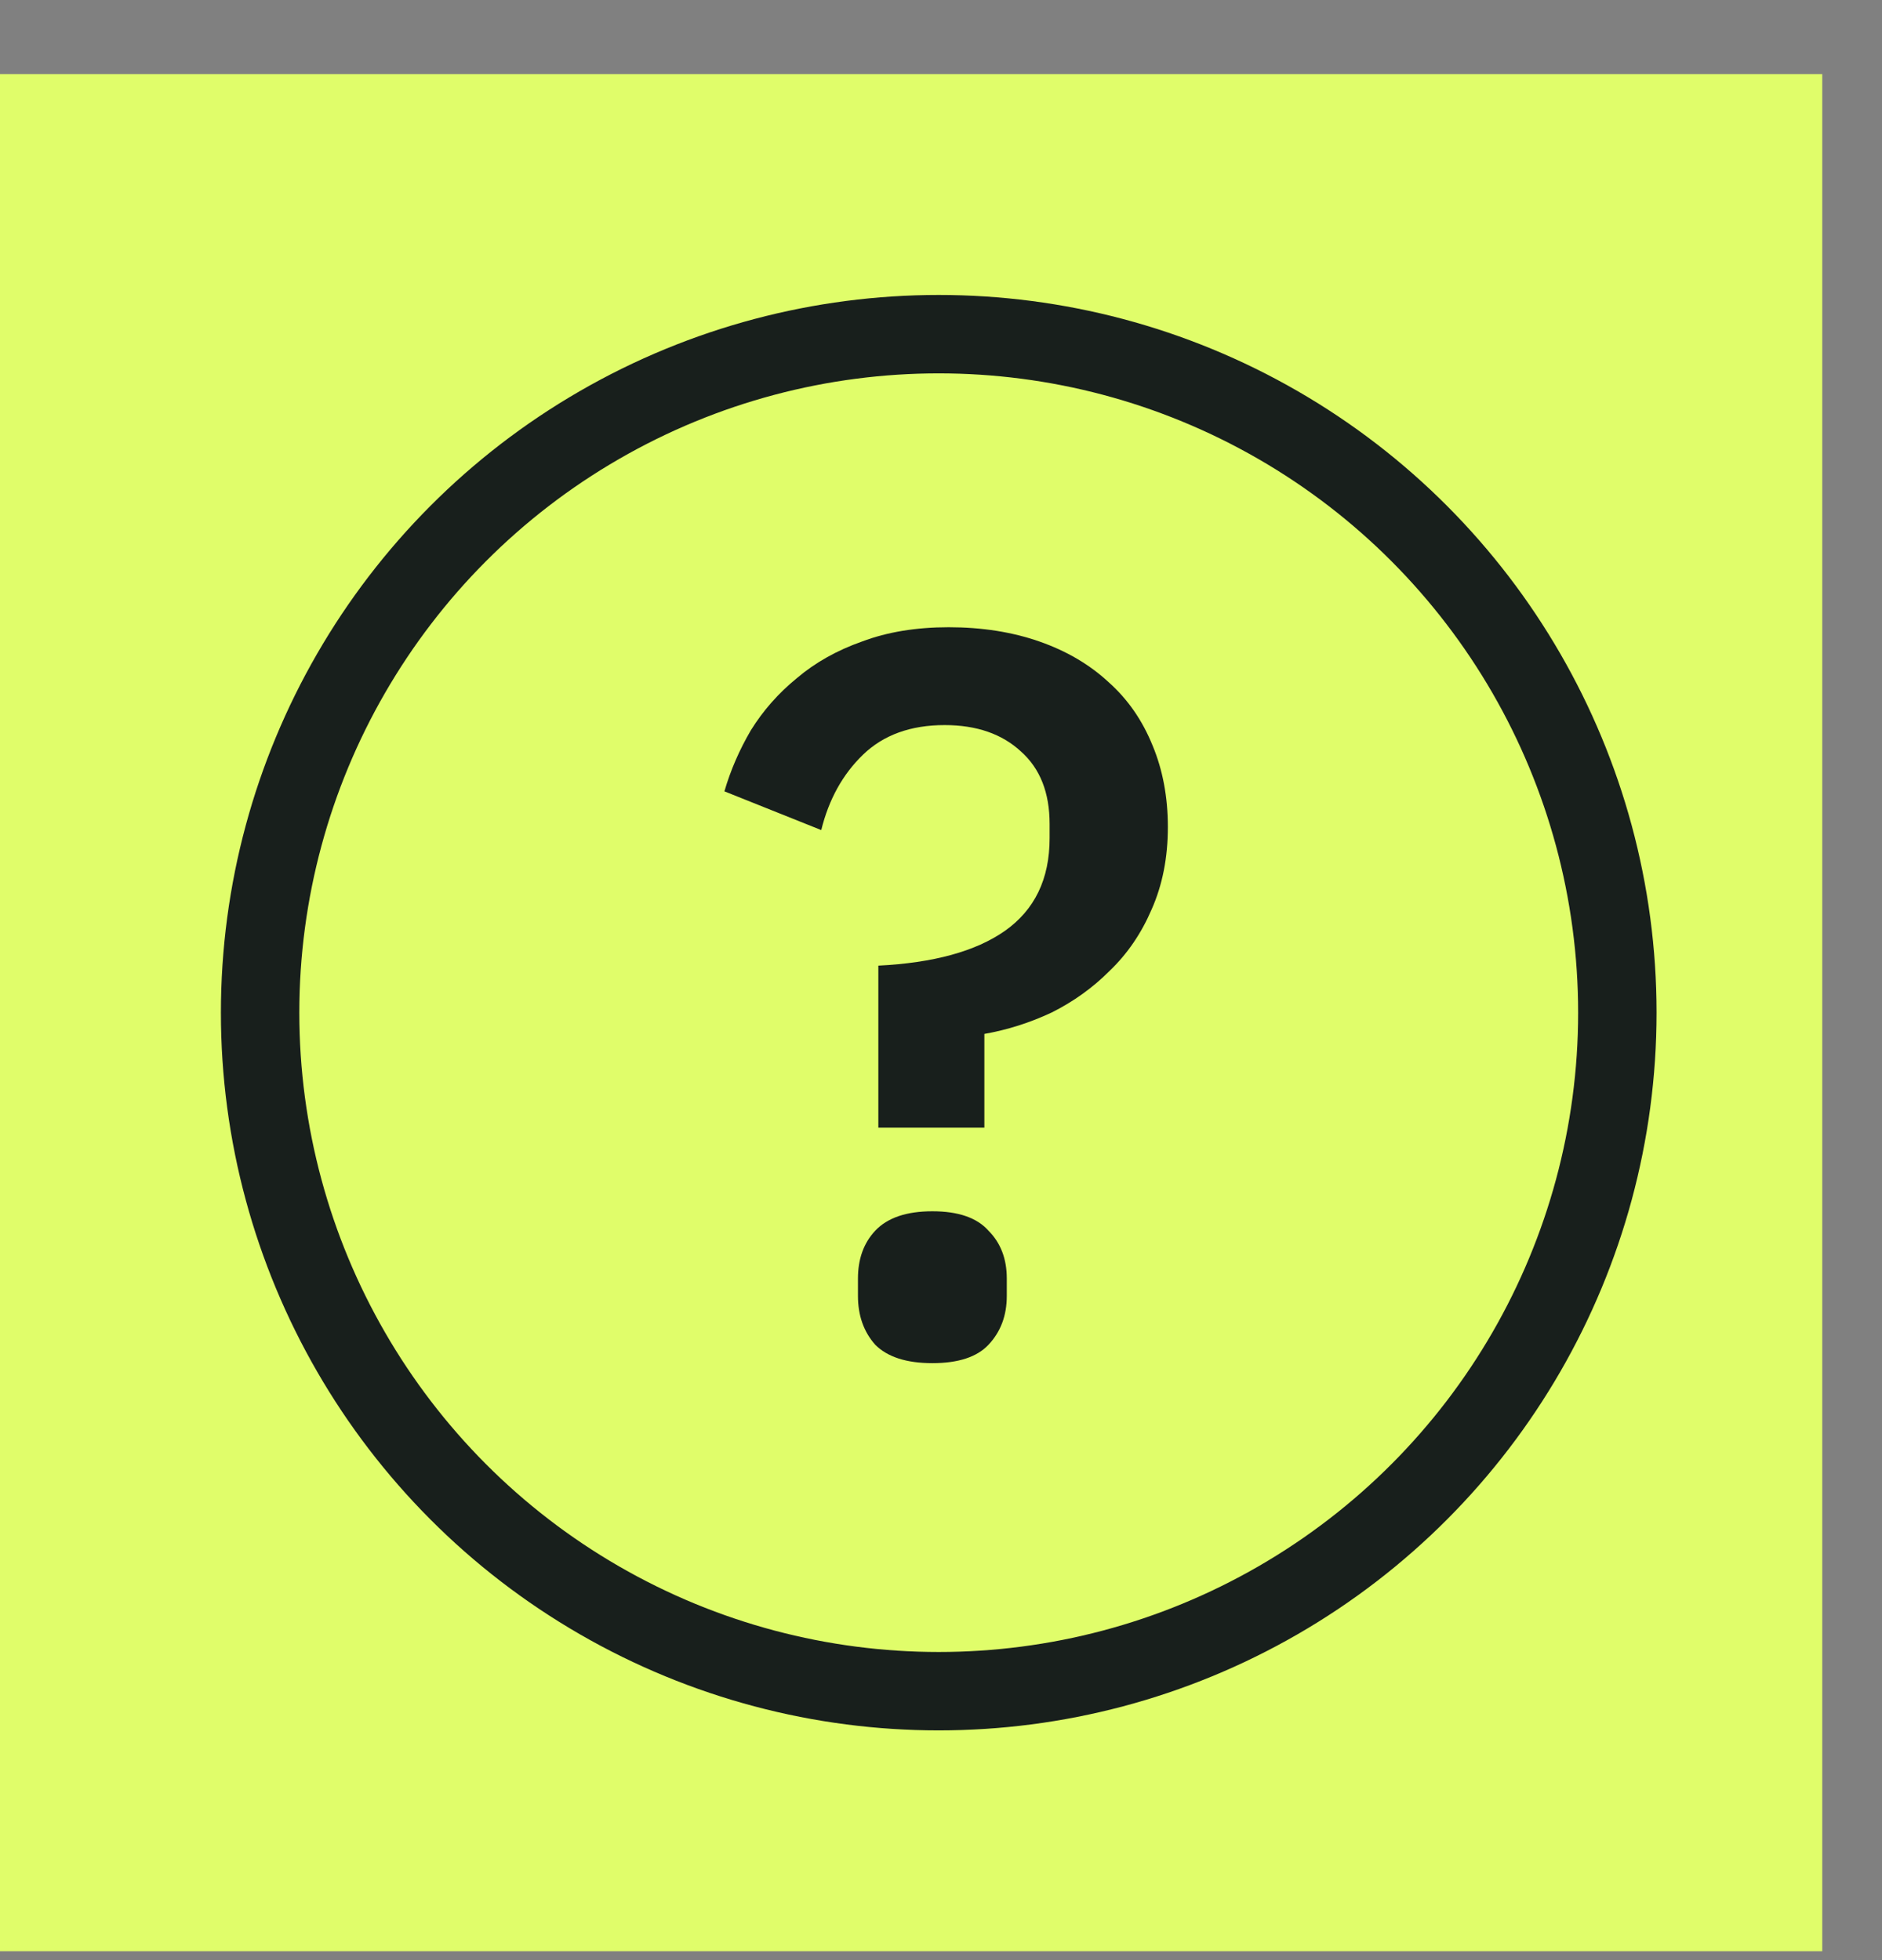 <svg width="24" height="25" viewBox="0 0 24 25" fill="none" xmlns="http://www.w3.org/2000/svg">
<rect x="0" y="0" width="24" height="25" fill="#808080" stroke="none"/>
<rect y="0.945" width="23.238" height="23.942" fill="#E0FD6A"/>
<path d="M11.201 14.383V12.316C11.903 12.281 12.441 12.134 12.813 11.874C13.195 11.605 13.385 11.211 13.385 10.691V10.509C13.385 10.11 13.264 9.803 13.021 9.586C12.779 9.361 12.454 9.248 12.046 9.248C11.613 9.248 11.266 9.374 11.006 9.625C10.746 9.876 10.569 10.197 10.473 10.587L9.238 10.093C9.316 9.824 9.429 9.564 9.576 9.313C9.732 9.062 9.927 8.841 10.161 8.65C10.395 8.451 10.673 8.295 10.993 8.182C11.314 8.061 11.682 8 12.098 8C12.523 8 12.909 8.061 13.255 8.182C13.602 8.303 13.897 8.477 14.139 8.702C14.382 8.919 14.568 9.187 14.698 9.508C14.828 9.82 14.893 10.167 14.893 10.548C14.893 10.938 14.824 11.289 14.685 11.601C14.555 11.904 14.378 12.164 14.152 12.381C13.936 12.598 13.689 12.775 13.411 12.914C13.134 13.044 12.848 13.135 12.553 13.187V14.383H11.201ZM11.89 17.386C11.561 17.386 11.318 17.308 11.162 17.152C11.015 16.987 10.941 16.779 10.941 16.528V16.307C10.941 16.056 11.015 15.852 11.162 15.696C11.318 15.531 11.561 15.449 11.89 15.449C12.22 15.449 12.458 15.531 12.605 15.696C12.761 15.852 12.839 16.056 12.839 16.307V16.528C12.839 16.779 12.761 16.987 12.605 17.152C12.458 17.308 12.22 17.386 11.89 17.386Z" fill="#181F1C"/>
<circle cx="11.971" cy="12.916" r="8.654" stroke="#181F1C"/>
</svg>
